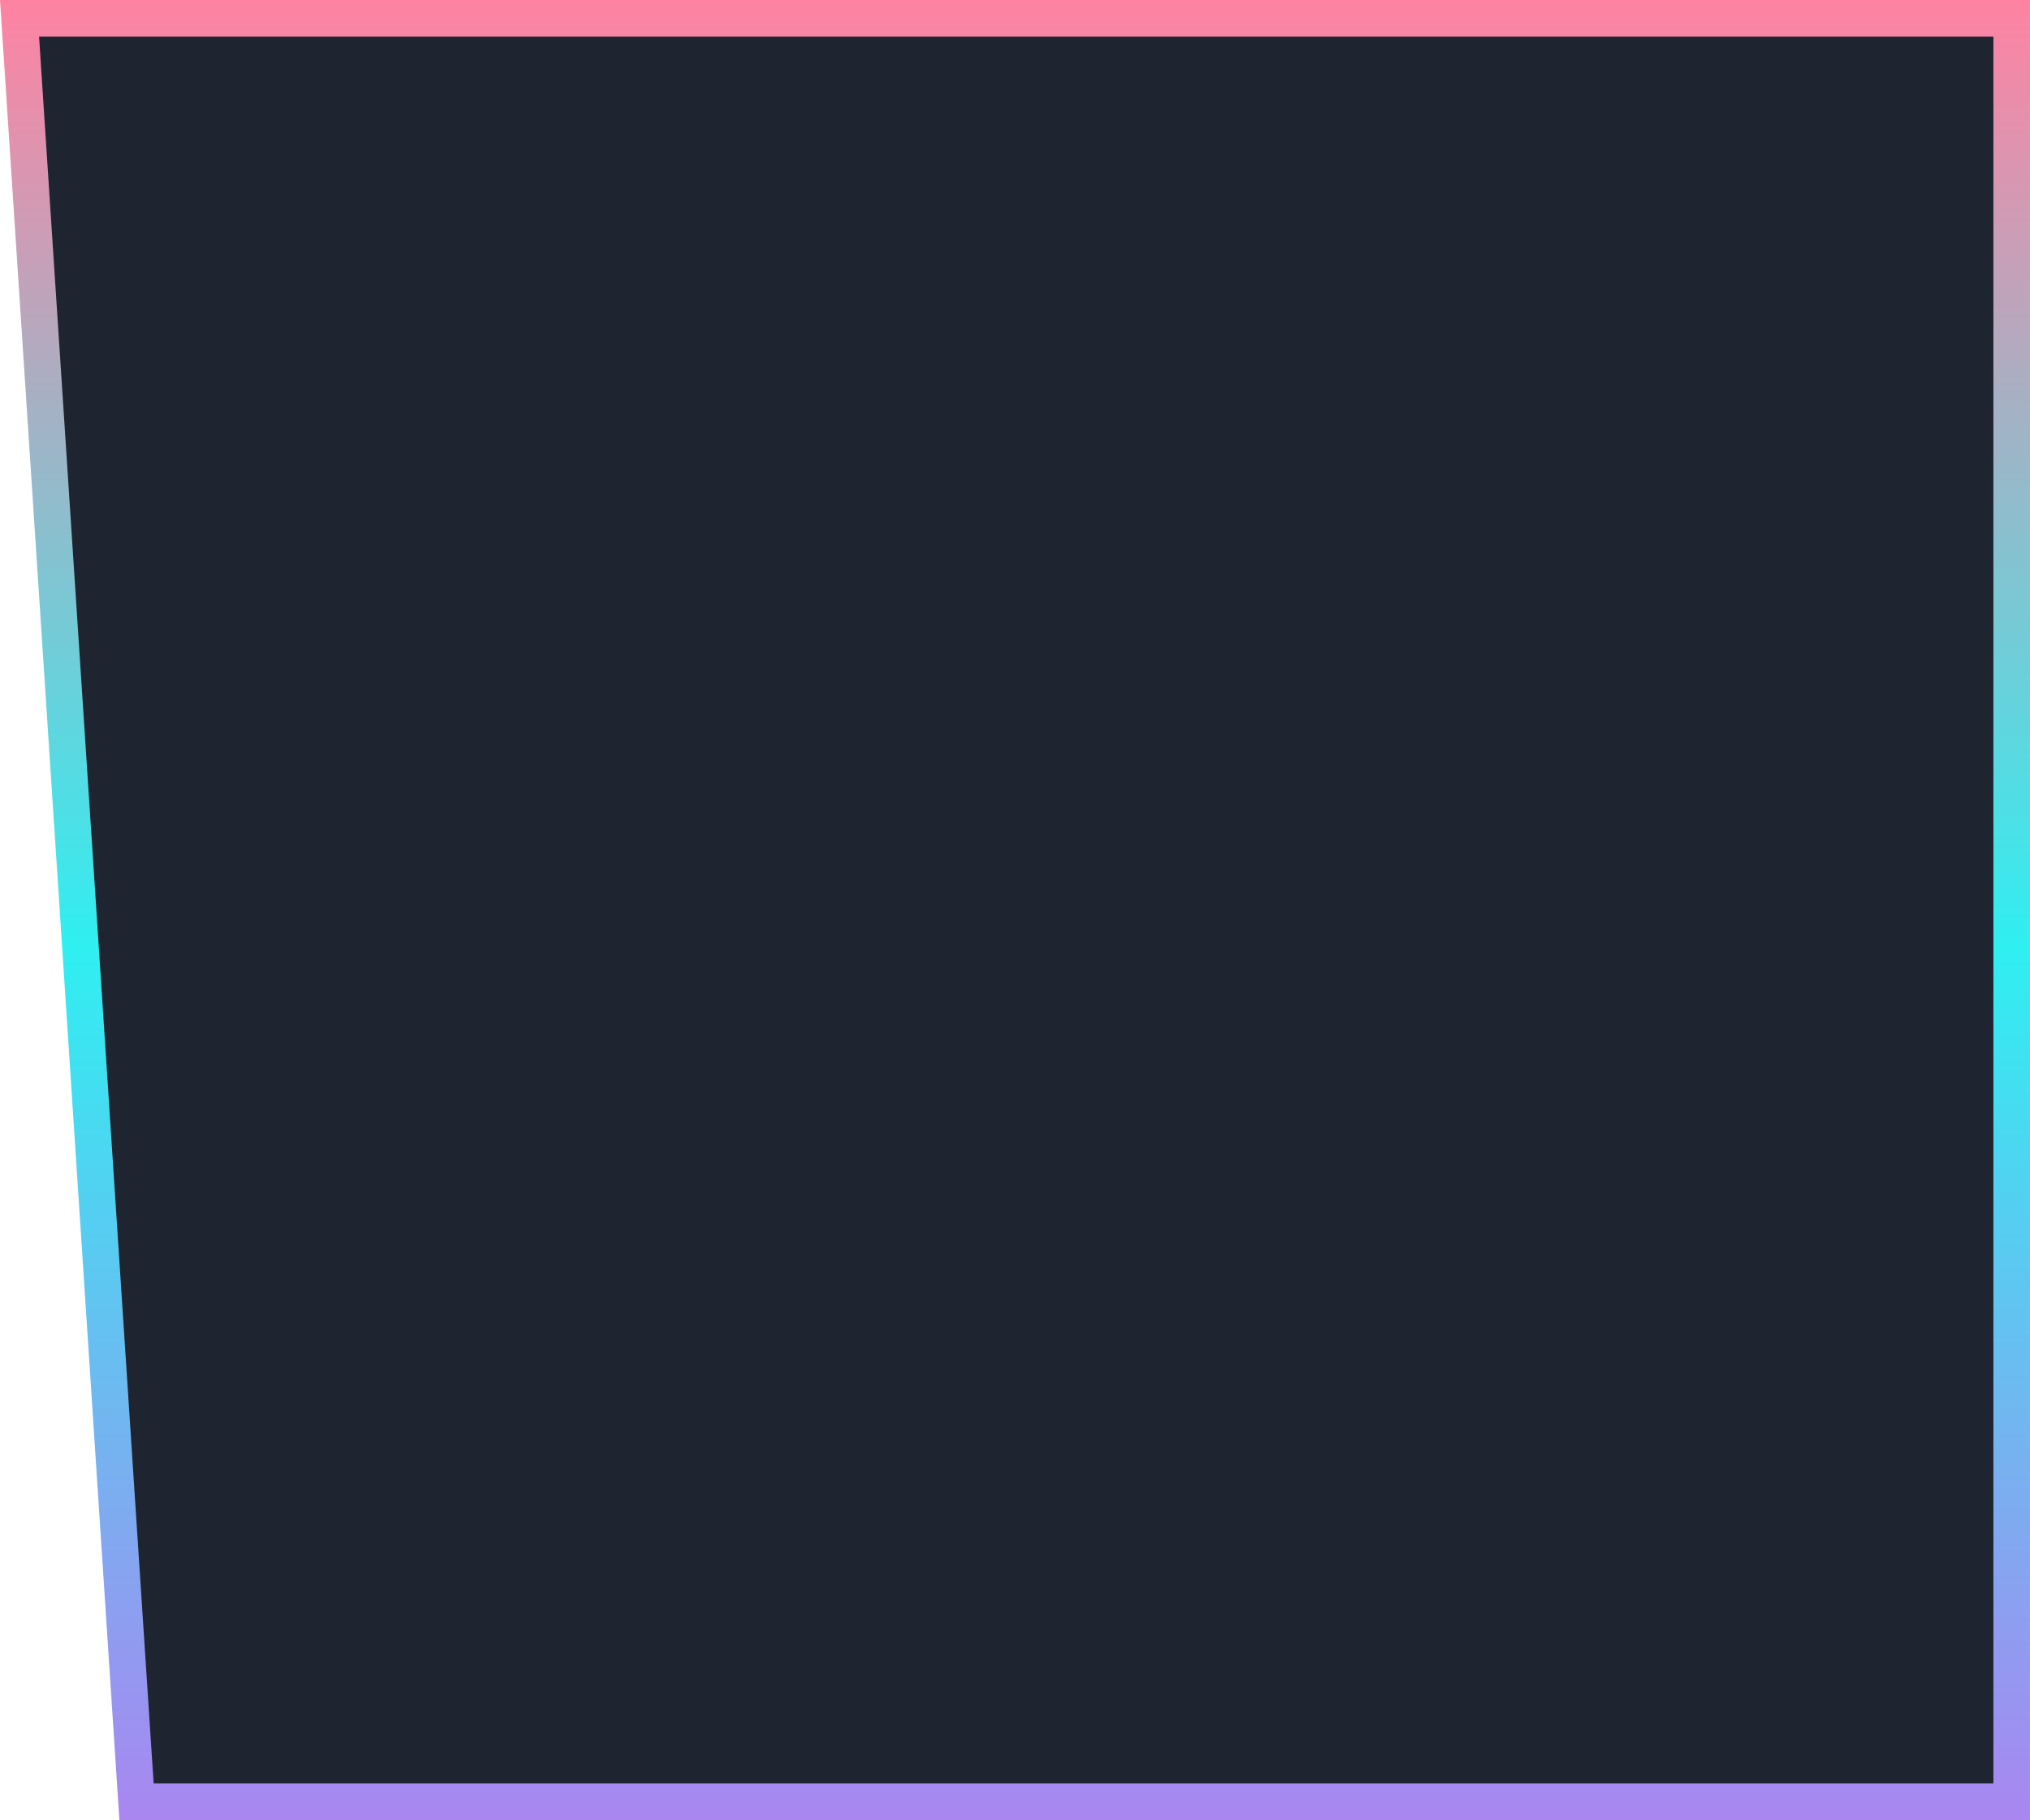 <svg width="444" height="398" viewBox="0 0 444 398" fill="none" xmlns="http://www.w3.org/2000/svg">
<path d="M439.996 4V393.996H29.86L4.271 4H439.996Z" fill="#1E2530" stroke="url(#paint0_linear_273_3)" stroke-width="8" stroke-linecap="round"/>
<defs>
<linearGradient id="paint0_linear_273_3" x1="221.998" y1="0" x2="221.998" y2="397.996" gradientUnits="userSpaceOnUse">
<stop stop-color="#FF82A2"/>
<stop offset="0.521" stop-color="#2FEFF1"/>
<stop offset="1" stop-color="#A986F0"/>
</linearGradient>
</defs>
</svg>
